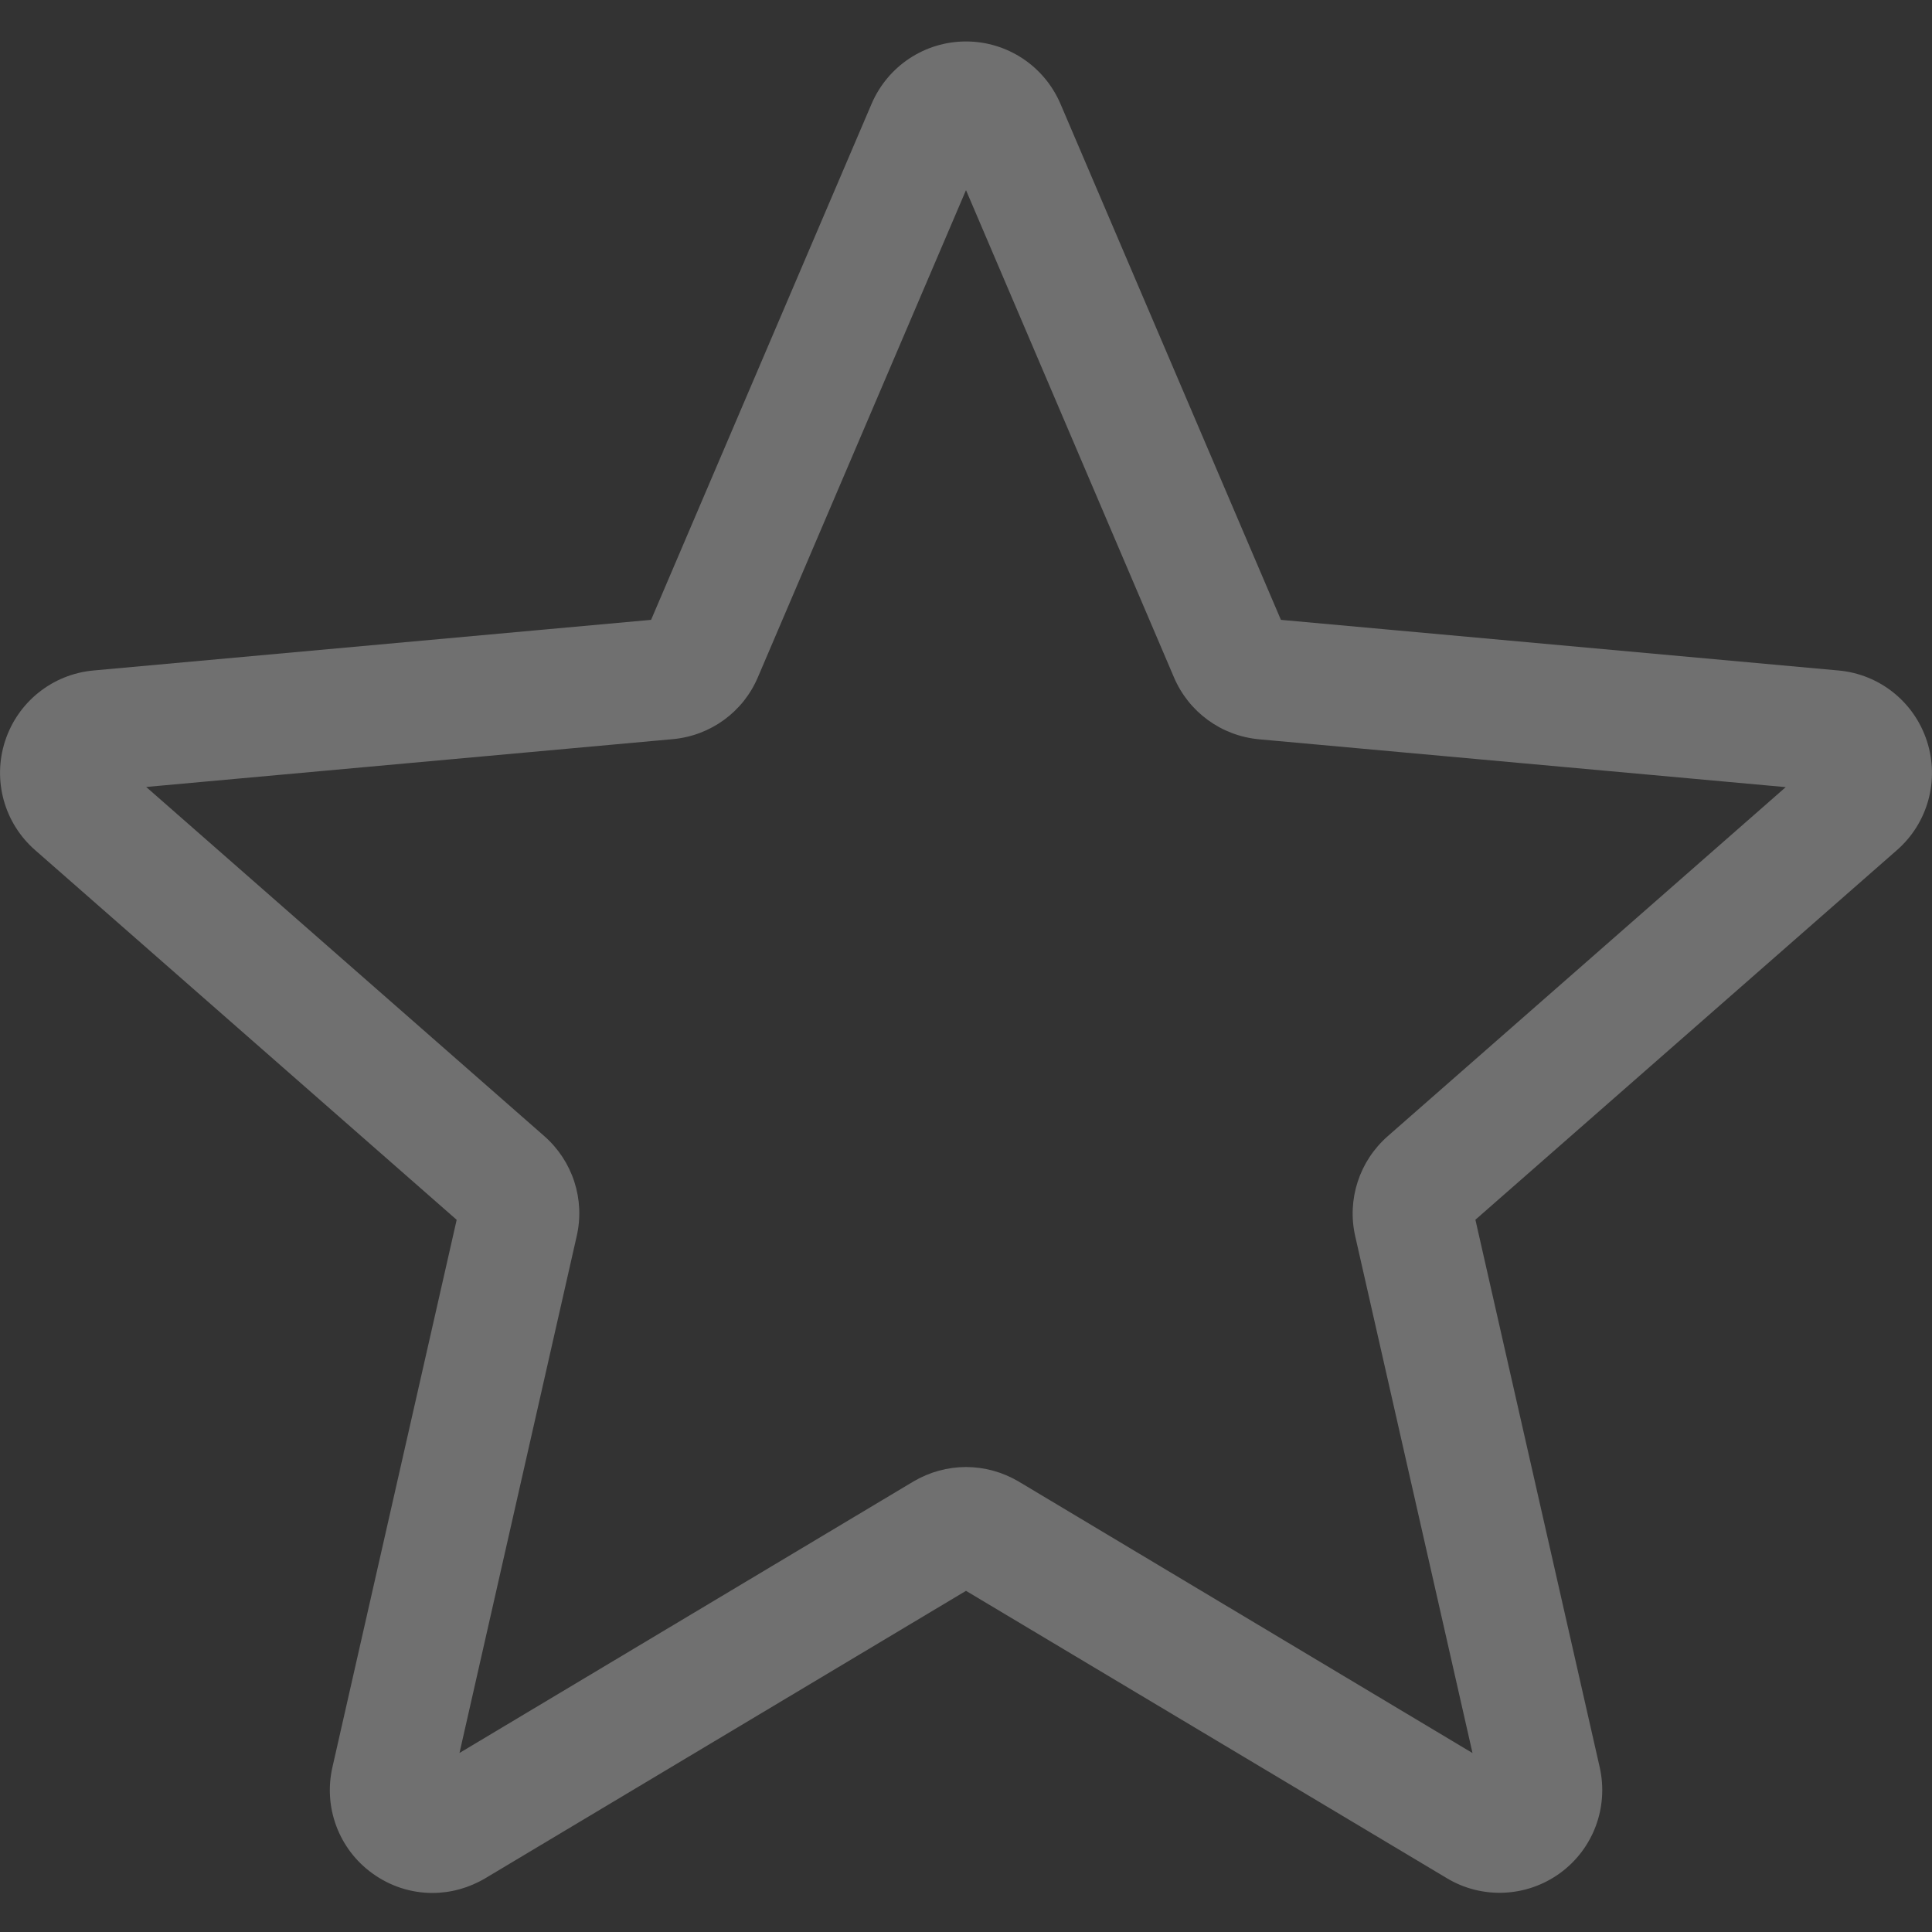 <svg width="24" height="24" viewBox="0 0 24 24" fill="none" xmlns="http://www.w3.org/2000/svg">
<rect x="0" y="0" width="24" height="24" fill="#333333" stroke="none"/>
<g clip-path="url(#clip0)">
<path d="M5.372 23.515C5.109 23.515 4.848 23.433 4.625 23.271C4.21 22.971 4.016 22.454 4.129 21.955L5.673 15.153L0.437 10.561C0.052 10.225 -0.095 9.693 0.063 9.206C0.221 8.72 0.651 8.376 1.16 8.329L8.088 7.7L10.827 1.29C11.029 0.819 11.489 0.515 12 0.515C12.511 0.515 12.971 0.819 13.173 1.289L15.912 7.7L22.839 8.329C23.349 8.375 23.779 8.72 23.937 9.206C24.095 9.692 23.949 10.225 23.564 10.561L18.328 15.152L19.872 21.953C19.985 22.454 19.791 22.971 19.376 23.271C18.962 23.57 18.41 23.594 17.974 23.332L12 19.762L6.026 23.334C5.824 23.453 5.599 23.515 5.372 23.515ZM12 18.224C12.227 18.224 12.452 18.285 12.654 18.404L18.292 21.777L16.835 15.357C16.731 14.9 16.886 14.424 17.239 14.114L22.183 9.778L15.642 9.184C15.171 9.141 14.766 8.845 14.582 8.411L12 2.362L9.415 8.412C9.233 8.843 8.828 9.139 8.358 9.182L1.816 9.776L6.76 14.112C7.114 14.422 7.269 14.898 7.164 15.356L5.708 21.776L11.346 18.404C11.548 18.285 11.773 18.224 12 18.224ZM8.035 7.824C8.035 7.824 8.035 7.825 8.034 7.826L8.035 7.824ZM15.963 7.821L15.964 7.823C15.964 7.822 15.964 7.822 15.963 7.821Z" fill="white" fill-opacity="0.3"/>
</g>
<defs>
<clipPath id="clip0">
<rect width="24" height="24" fill="white"/>
</clipPath>
</defs>
</svg>
